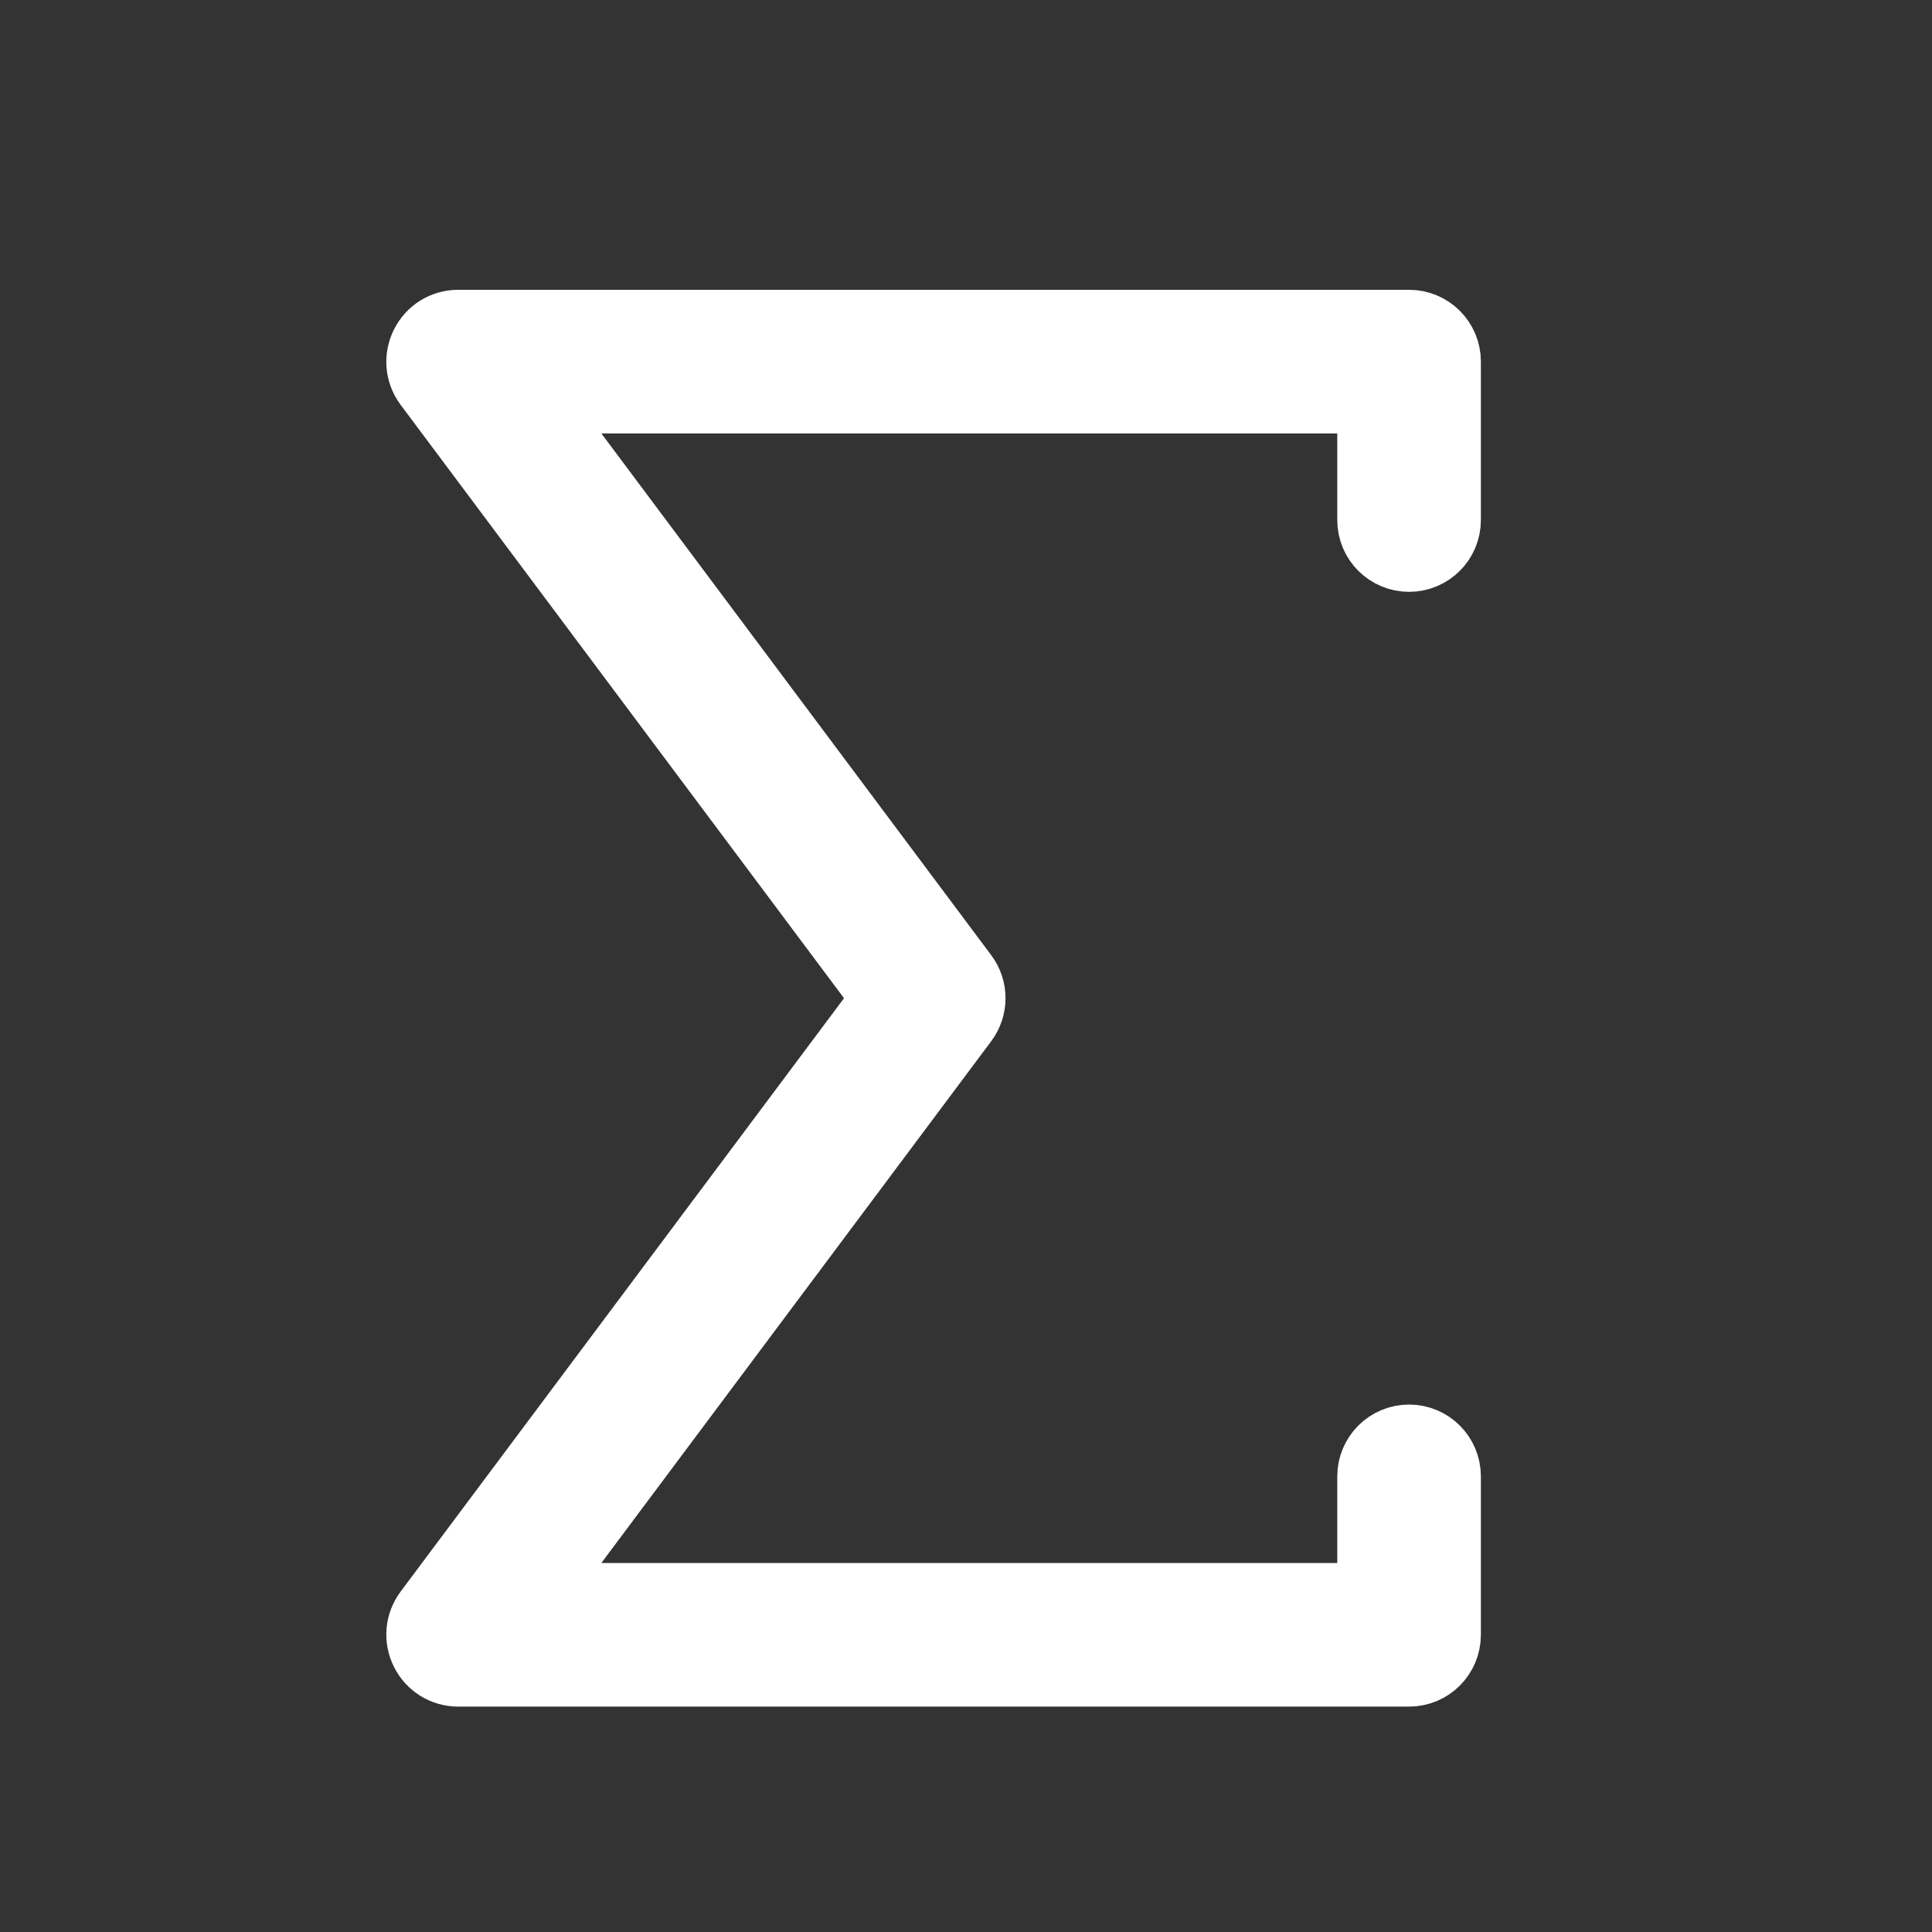 <svg width="6" height="6" viewBox="0 0 6 6" fill="none" xmlns="http://www.w3.org/2000/svg">
<rect x="0" y="0" width="6" height="6" fill="#333333" stroke="none"/>
<path d="M4.376 1.738C4.444 1.738 4.499 1.683 4.499 1.615V1.123C4.499 1.055 4.444 1 4.376 1H1.423C1.376 1 1.334 1.026 1.313 1.068C1.292 1.11 1.296 1.159 1.324 1.197L2.746 3.1L1.324 5.003C1.296 5.041 1.292 5.09 1.313 5.132C1.334 5.174 1.376 5.2 1.423 5.2H4.376C4.444 5.2 4.499 5.145 4.499 5.077V4.585C4.499 4.517 4.444 4.462 4.376 4.462C4.308 4.462 4.253 4.517 4.253 4.585V4.954H1.668L2.998 3.174C3.031 3.13 3.031 3.07 2.998 3.026L1.668 1.246H4.253V1.615C4.253 1.683 4.308 1.738 4.376 1.738Z" fill="white" stroke="white" stroke-width="0.2"/>
</svg>
